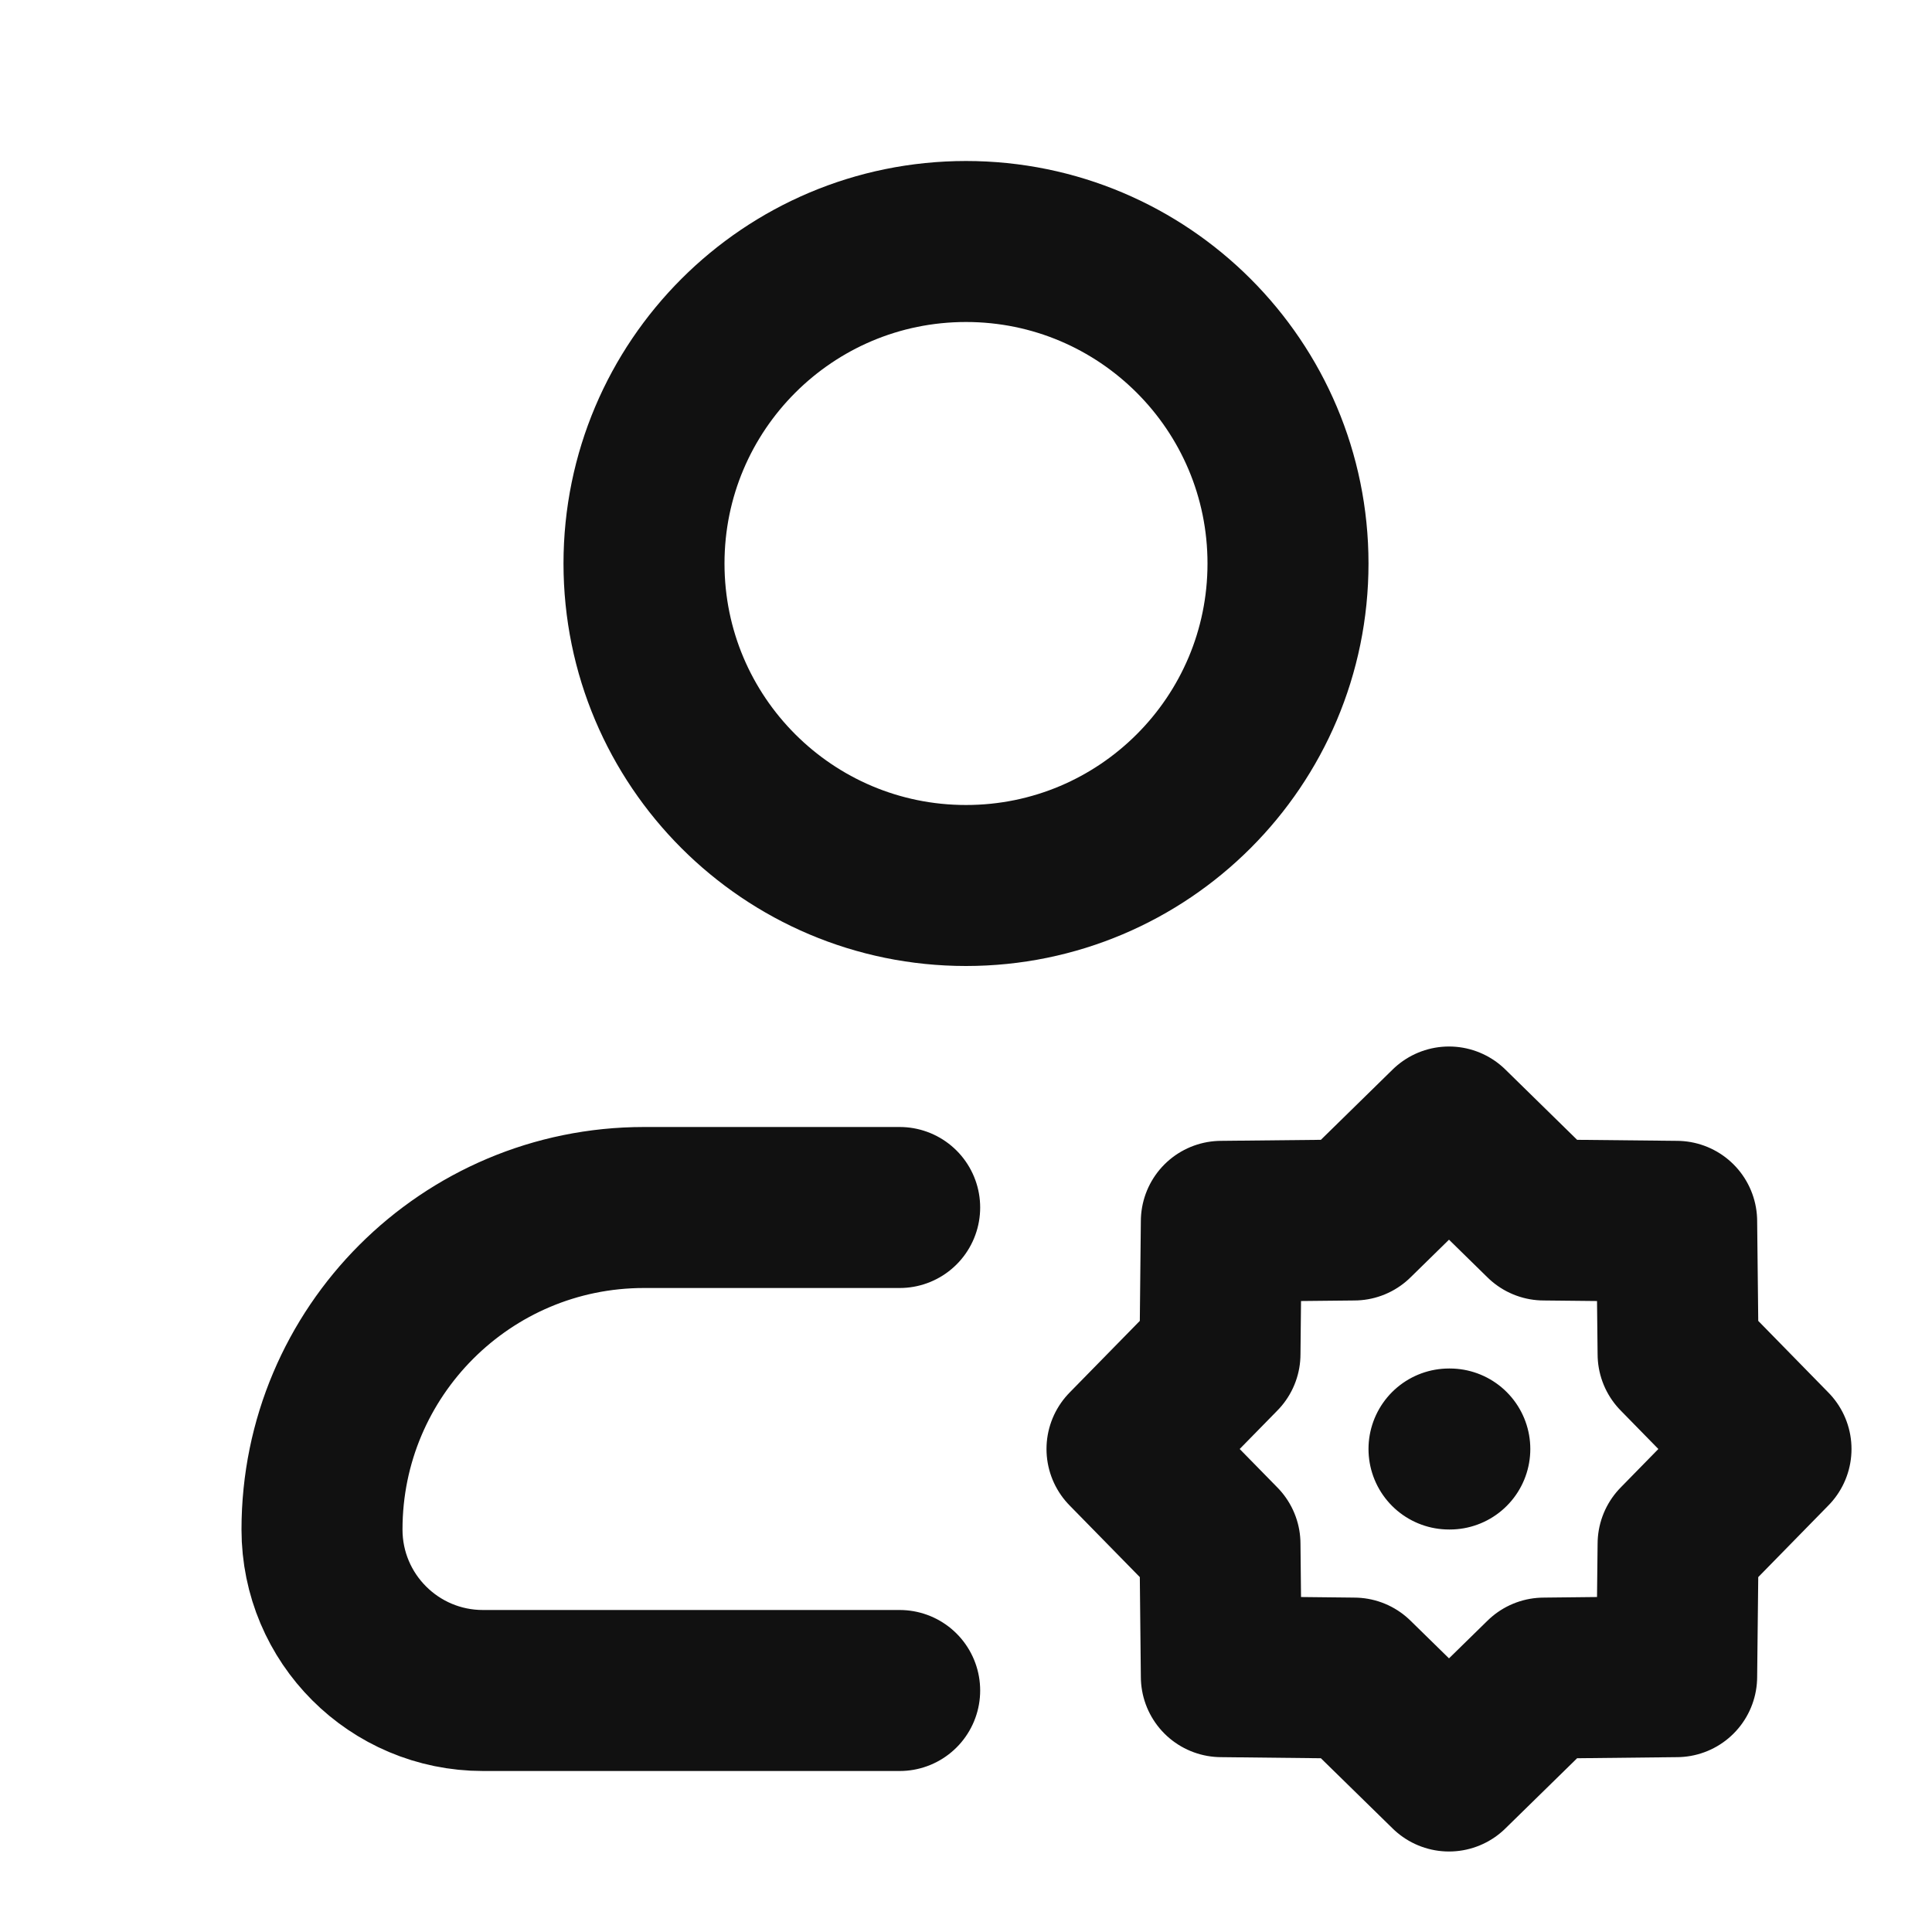 <svg width="24" height="24" viewBox="0 0 24 24" fill="none" xmlns="http://www.w3.org/2000/svg">
<path d="M11.176 15H8C5.791 15 4 16.791 4 19C4 20.105 4.895 21 6 21H11.176M18 18H18.01M16 7C16 9.209 14.209 11 12 11C9.791 11 8 9.209 8 7C8 4.791 9.791 3 12 3C14.209 3 16 4.791 16 7ZM18 14L19.179 15.155L20.828 15.172L20.846 16.821L22 18L20.846 19.179L20.828 20.828L19.179 20.846L18 22L16.821 20.846L15.172 20.828L15.155 19.179L14 18L15.155 16.821L15.172 15.172L16.821 15.155L18 14Z" stroke="#111111" stroke-width="2" stroke-linecap="round" stroke-linejoin="round"/>
</svg>
